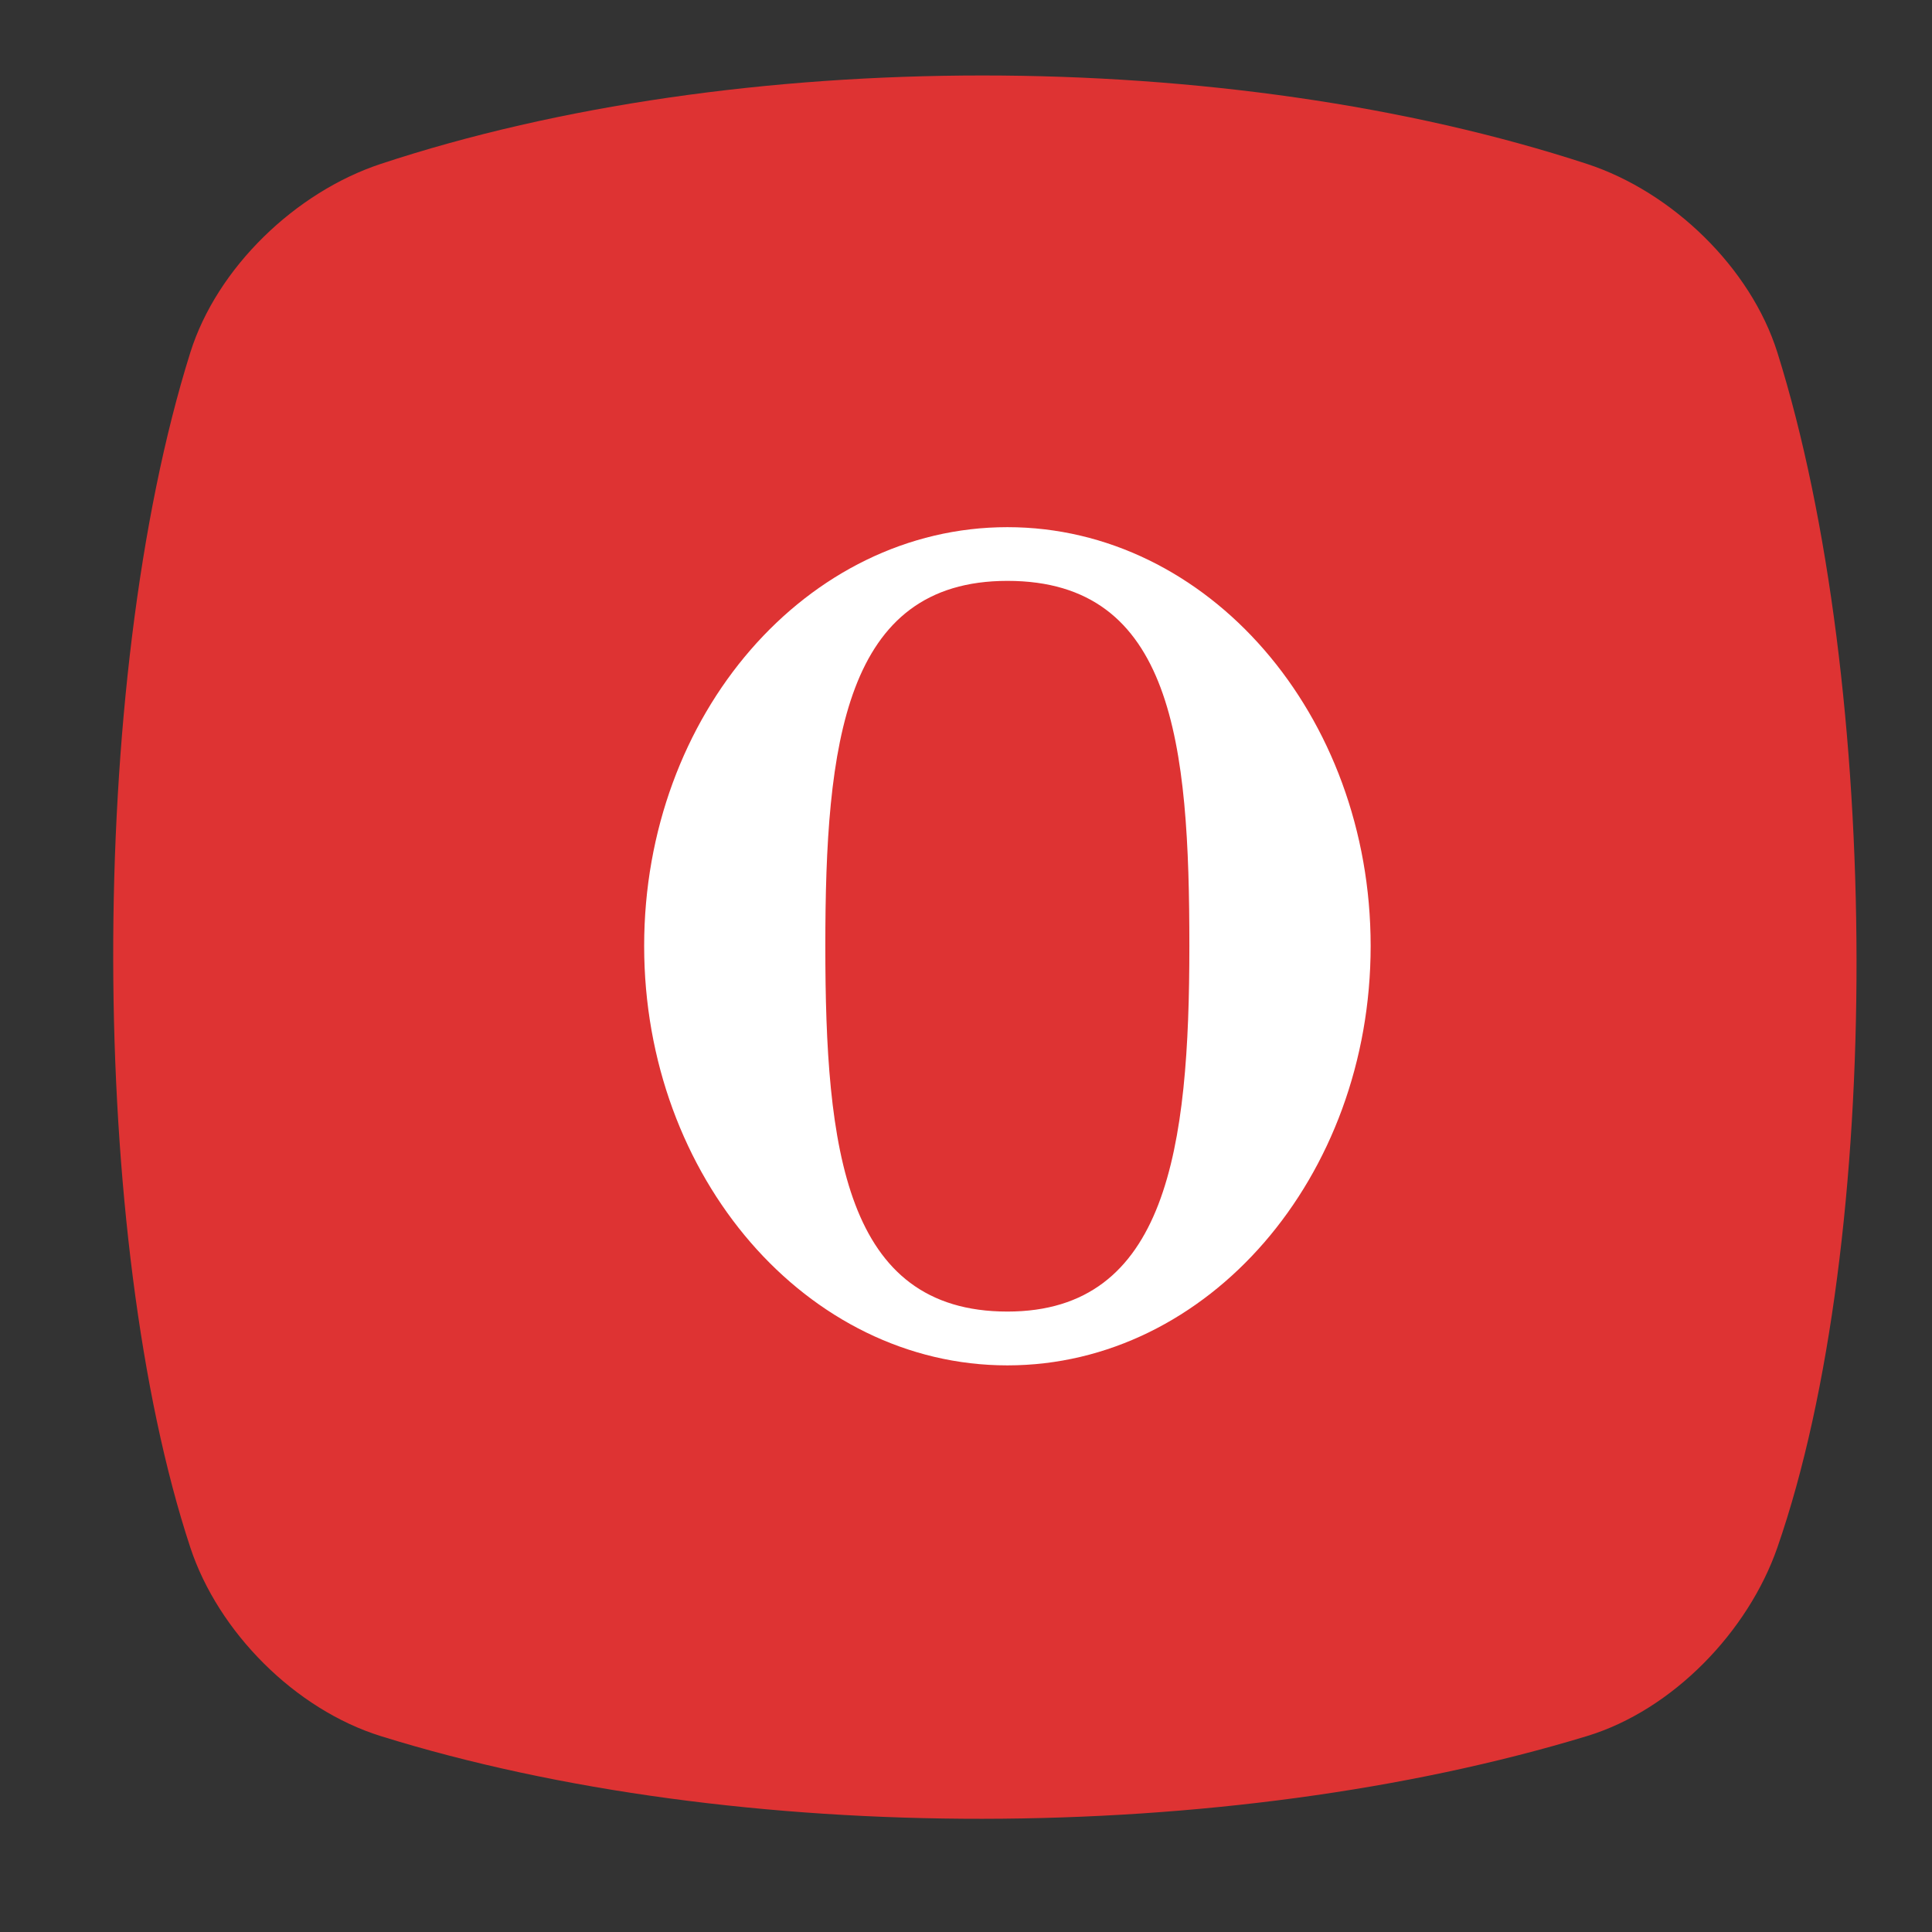 <?xml version="1.0" encoding="UTF-8" standalone="no"?>
<!-- Created with Inkscape (http://www.inkscape.org/) -->

<svg
   xmlns:dc="http://purl.org/dc/elements/1.1/"
   xmlns:cc="http://creativecommons.org/ns#"
   xmlns:rdf="http://www.w3.org/1999/02/22-rdf-syntax-ns#"
   xmlns:svg="http://www.w3.org/2000/svg"
   xmlns="http://www.w3.org/2000/svg"
   xmlns:xlink="http://www.w3.org/1999/xlink"
   xmlns:sodipodi="http://sodipodi.sourceforge.net/DTD/sodipodi-0.dtd"
   xmlns:inkscape="http://www.inkscape.org/namespaces/inkscape"
   id="svg2"
   version="1.1"
   inkscape:version="0.91 r13725"
   width="512"
   height="512"
   viewBox="0 0 512 512"
   sodipodi:docname="opera.svg">
  <rect x="0" y="0" width="512" height="512" fill="#333333" stroke="none"/>
  <defs
     id="defs6">
    <linearGradient
       y2="160"
       x2="160"
       y1="120"
       x1="135"
       gradientTransform="matrix(0.056,0,0,0.056,0.072,-0.053)"
       gradientUnits="userSpaceOnUse"
       id="linearGradient3102-2">
      <stop
         style="stop-color:#eff7fc"
         id="stop12" />
      <stop
         offset="1"
         style="stop-color:#fff"
         id="stop14" />
    </linearGradient>
    <linearGradient
       id="linearGradient4910"
       x1="1"
       x2="47"
       gradientUnits="userSpaceOnUse"
       gradientTransform="matrix(0,0.55,-0.55,0,37.848,244.262)">
      <stop
         style="stop-color:#8a8a8a;stop-opacity:1"
         id="stop24" />
      <stop
         offset="1"
         style="stop-color:#808080;stop-opacity:1"
         id="stop26" />
    </linearGradient>
    <linearGradient
       gradientTransform="matrix(0.55,0,0,0.55,11.452,244.262)"
       xlink:href="#linearGradient4389"
       id="linearGradient4363"
       y1="47"
       x2="0"
       y2="1"
       gradientUnits="userSpaceOnUse" />
    <linearGradient
       id="linearGradient4389">
      <stop
         style="stop-color:#666;stop-opacity:1"
         id="stop12-7" />
      <stop
         offset="1"
         style="stop-color:#707070;stop-opacity:1"
         id="stop14-5" />
    </linearGradient>
    <linearGradient
       gradientTransform="matrix(0.55,0,0,0.55,11.452,244.262)"
       xlink:href="#linearGradient4397"
       id="linearGradient4403"
       y1="47"
       x2="0"
       y2="1"
       gradientUnits="userSpaceOnUse" />
    <linearGradient
       id="linearGradient4397">
      <stop
         style="stop-color:#5c5c5c;stop-opacity:1"
         id="stop7" />
      <stop
         offset="1"
         style="stop-color:#666;stop-opacity:1"
         id="stop9" />
    </linearGradient>
    <linearGradient
       gradientTransform="matrix(0.55,0,0,0.55,11.452,244.262)"
       xlink:href="#linearGradient4389"
       id="linearGradient4395"
       y1="47"
       x2="0"
       y2="1"
       gradientUnits="userSpaceOnUse" />
    <linearGradient
       gradientTransform="matrix(0.55,0,0,0.55,11.452,244.262)"
       xlink:href="#linearGradient4397"
       id="linearGradient4387"
       y1="47"
       x2="0"
       y2="1"
       gradientUnits="userSpaceOnUse" />
    <linearGradient
       gradientTransform="matrix(0.55,0,0,0.55,11.452,244.262)"
       xlink:href="#linearGradient4389"
       id="linearGradient4379"
       y1="47"
       x2="0"
       y2="1"
       gradientUnits="userSpaceOnUse" />
    <radialGradient
       xlink:href="#radial0"
       id="radialGradient3427"
       gradientUnits="userSpaceOnUse"
       gradientTransform="matrix(1.246,0,0,1.246,16.211,249.021)"
       cx="6.773"
       cy="5.927"
       r="0.564" />
    <radialGradient
       id="radial0"
       gradientUnits="userSpaceOnUse"
       cx="6.773"
       cy="5.927"
       r="0.564"
       gradientTransform="matrix(3.543,0,0,3.543,1.47638e-7,3.77575e-4)">
      <stop
         style="stop-color:#8eb0c7;stop-opacity:1"
         id="stop17" />
      <stop
         offset="1"
         style="stop-color:#8eb0c7;stop-opacity:0"
         id="stop19" />
    </radialGradient>
    <radialGradient
       id="radial1"
       gradientUnits="userSpaceOnUse"
       cx="6"
       cy="17.292"
       r="1"
       gradientTransform="matrix(0.352,0,0,0.352,22.54,252.083)"
       xlink:href="#radial0" />
    <radialGradient
       id="radialGradient4251"
       gradientUnits="userSpaceOnUse"
       cx="6.773"
       cy="5.927"
       r="0.564"
       gradientTransform="matrix(3.543,0,0,3.543,1.47638e-7,3.77575e-4)">
      <stop
         style="stop-color:#8eb0c7;stop-opacity:1"
         id="stop4253" />
      <stop
         offset="1"
         style="stop-color:#8eb0c7;stop-opacity:0"
         id="stop4255" />
    </radialGradient>
    <linearGradient
       gradientTransform="matrix(0.55,0,0,0.55,11.452,244.262)"
       xlink:href="#linearGradient4397"
       id="linearGradient4355"
       y1="47"
       x2="0"
       y2="1"
       gradientUnits="userSpaceOnUse" />
    <radialGradient
       cx="23"
       cy="33.938"
       r="18.25"
       fx="23"
       fy="33.938"
       id="radialGradient6498"
       xlink:href="#linearGradient6492"
       gradientUnits="userSpaceOnUse"
       gradientTransform="matrix(1,0,0,0.435,0.125,17.177)" />
    <linearGradient
       id="linearGradient6492">
      <stop
         style="stop-color:black;stop-opacity:1"
         offset="0"
         id="stop6494" />
      <stop
         style="stop-color:black;stop-opacity:0"
         offset="1"
         id="stop6496" />
    </linearGradient>
    <radialGradient
       cx="18.558"
       cy="22.3"
       r="19.229"
       fx="18.558"
       fy="22.3"
       id="radialGradient4354"
       xlink:href="#linearGradient6500"
       gradientUnits="userSpaceOnUse"
       gradientTransform="matrix(1.773,0,0,1.297,-16.34,-6.616)" />
    <linearGradient
       id="linearGradient6500">
      <stop
         style="stop-color:#857c63;stop-opacity:1"
         offset="0"
         id="stop6502" />
      <stop
         style="stop-color:#221f19;stop-opacity:1"
         offset="1"
         id="stop6504" />
    </linearGradient>
    <linearGradient
       x1="32.35"
       y1="28.083"
       x2="21.213"
       y2="30.293"
       id="linearGradient4351"
       xlink:href="#linearGradient6492"
       gradientUnits="userSpaceOnUse"
       gradientTransform="translate(-3.837,0.346)" />
    <linearGradient
       x1="14.969"
       y1="19.111"
       x2="39.525"
       y2="46.986"
       id="linearGradient8530"
       xlink:href="#linearGradient8524"
       gradientUnits="userSpaceOnUse" />
    <linearGradient
       id="linearGradient8524">
      <stop
         style="stop-color:white;stop-opacity:1"
         offset="0"
         id="stop8526" />
      <stop
         style="stop-color:white;stop-opacity:0"
         offset="1"
         id="stop8528" />
    </linearGradient>
    <radialGradient
       cx="69.473"
       cy="19.598"
       r="3.515"
       fx="69.473"
       fy="19.598"
       id="radialGradient4363"
       xlink:href="#linearGradient6468"
       gradientUnits="userSpaceOnUse"
       gradientTransform="matrix(1.685,0,0,1.685,-103.399,-14.483)" />
    <linearGradient
       id="linearGradient6468">
      <stop
         style="stop-color:white;stop-opacity:1"
         offset="0"
         id="stop6470" />
      <stop
         style="stop-color:#b9b9b0;stop-opacity:1"
         offset="1"
         id="stop6472" />
    </linearGradient>
    <radialGradient
       cx="6.024"
       cy="25.271"
       r="4.831"
       fx="6.024"
       fy="25.271"
       id="radialGradient8548"
       xlink:href="#linearGradient8542"
       gradientUnits="userSpaceOnUse"
       gradientTransform="matrix(0.798,-0.46,0.537,0.931,-13.912,2.587)" />
    <linearGradient
       id="linearGradient8542">
      <stop
         style="stop-color:#5b676b;stop-opacity:1"
         offset="0"
         id="stop8544" />
      <stop
         style="stop-color:#141718;stop-opacity:1"
         offset="1"
         id="stop8546" />
    </linearGradient>
    <linearGradient
       x1="6.305"
       y1="23.362"
       x2="5.985"
       y2="31.57"
       id="linearGradient6458"
       xlink:href="#linearGradient8524"
       gradientUnits="userSpaceOnUse"
       gradientTransform="matrix(0.8,-0.599,0.599,0.8,-15.274,7.328)" />
    <radialGradient
       cx="69.473"
       cy="19.598"
       r="3.515"
       fx="69.473"
       fy="19.598"
       id="radialGradient6474"
       xlink:href="#linearGradient6468"
       gradientUnits="userSpaceOnUse"
       gradientTransform="matrix(1.978,0,0,1.978,-115.358,-20.281)" />
    <linearGradient
       x1="37.018"
       y1="19.24"
       x2="27.754"
       y2="11.182"
       id="linearGradient6957"
       xlink:href="#linearGradient6951"
       gradientUnits="userSpaceOnUse"
       gradientTransform="translate(-49.305,1.878)" />
    <linearGradient
       id="linearGradient6951">
      <stop
         style="stop-color:#6e3d09;stop-opacity:1"
         offset="0"
         id="stop6953" />
      <stop
         style="stop-color:#ea8113;stop-opacity:1"
         offset="0.242"
         id="stop6959" />
      <stop
         style="stop-color:#5c3307;stop-opacity:1"
         offset="0.621"
         id="stop6961" />
      <stop
         style="stop-color:#e07c12;stop-opacity:1"
         offset="1"
         id="stop6955" />
    </linearGradient>
    <linearGradient
       x1="19.395"
       y1="30.001"
       x2="23.109"
       y2="33.439"
       id="linearGradient6945"
       xlink:href="#linearGradient6939"
       gradientUnits="userSpaceOnUse"
       gradientTransform="translate(-46.407,-1.803)" />
    <linearGradient
       id="linearGradient6939">
      <stop
         style="stop-color:#bdbdbd;stop-opacity:1"
         offset="0"
         id="stop6941" />
      <stop
         style="stop-color:#e2e2e2;stop-opacity:1"
         offset="0.333"
         id="stop6947" />
      <stop
         style="stop-color:#a3a3a3;stop-opacity:1"
         offset="0.667"
         id="stop6949" />
      <stop
         style="stop-color:#ddd;stop-opacity:1"
         offset="1"
         id="stop6943" />
    </linearGradient>
    <radialGradient
       cx="15.415"
       cy="35.357"
       r="7.579"
       fx="15.415"
       fy="35.357"
       id="radialGradient6969"
       xlink:href="#linearGradient6963"
       gradientUnits="userSpaceOnUse"
       gradientTransform="matrix(1.573,0,0,1.533,-55.367,-21.358)" />
    <linearGradient
       id="linearGradient6963">
      <stop
         style="stop-color:#696969;stop-opacity:1"
         offset="0"
         id="stop6965" />
      <stop
         style="stop-color:black;stop-opacity:1"
         offset="1"
         id="stop6967" />
    </linearGradient>
    <linearGradient
       x1="13.236"
       y1="37.752"
       x2="7.752"
       y2="42.282"
       id="linearGradient2452"
       xlink:href="#linearGradient8524"
       gradientUnits="userSpaceOnUse"
       gradientTransform="matrix(0.755,0.395,-0.395,0.755,-25.912,6.533)" />
    <linearGradient
       x1="26.163"
       y1="30.543"
       x2="24.329"
       y2="30.985"
       id="linearGradient4330"
       xlink:href="#linearGradient6492"
       gradientUnits="userSpaceOnUse" />
    <linearGradient
       gradientTransform="matrix(0.322,0,0,0.323,154.152,-65.549)"
       gradientUnits="userSpaceOnUse"
       xlink:href="#linearGradient619"
       id="linearGradient664"
       x1="34.351"
       y1="-72.169"
       x2="332.645"
       y2="598.456" />
    <linearGradient
       id="linearGradient619">
      <stop
         style="stop-color:#66b8ff;stop-opacity:1;"
         offset="0"
         id="stop620" />
      <stop
         style="stop-color:#00507a;stop-opacity:1;"
         offset="1"
         id="stop621" />
    </linearGradient>
    <linearGradient
       xlink:href="#linearGradient619"
       id="linearGradient4187"
       x1="0.085"
       y1="0.055"
       x2="0.488"
       y2="0.961" />
    <linearGradient
       gradientUnits="userSpaceOnUse"
       gradientTransform="matrix(0.277,0,0,0.532,126.434,-128.976)"
       xlink:href="#linearGradient624"
       id="linearGradient623"
       x1="273.657"
       y1="74.221"
       x2="411.614"
       y2="425.862" />
    <linearGradient
       id="linearGradient624">
      <stop
         style="stop-color:#b9e5ff;stop-opacity:0.42;"
         offset="0"
         id="stop625" />
      <stop
         style="stop-color:#ffffff;stop-opacity:1;"
         offset="1"
         id="stop626" />
    </linearGradient>
    <linearGradient
       gradientUnits="userSpaceOnUse"
       gradientTransform="matrix(0.311,0,0,0.474,126.434,-128.976)"
       xlink:href="#linearGradient578"
       id="linearGradient581"
       x1="596.057"
       y1="231.006"
       x2="656.456"
       y2="279.761" />
    <linearGradient
       id="linearGradient578">
      <stop
         style="stop-color:#fff2bc;stop-opacity:1;"
         offset="0"
         id="stop579" />
      <stop
         style="stop-color:#83560b;stop-opacity:1;"
         offset="1"
         id="stop580" />
    </linearGradient>
    <linearGradient
       gradientUnits="userSpaceOnUse"
       gradientTransform="matrix(0.287,0,0,0.513,126.434,-128.976)"
       xlink:href="#linearGradient593"
       id="linearGradient590"
       x1="779.717"
       y1="160.625"
       x2="908.448"
       y2="264.661" />
    <linearGradient
       id="linearGradient593">
      <stop
         style="stop-color:#fff9db;stop-opacity:0.732;"
         offset="0"
         id="stop594" />
      <stop
         style="stop-color:#2c2c2c;stop-opacity:1;"
         offset="1"
         id="stop595" />
    </linearGradient>
  </defs>
  <sodipodi:namedview
     pagecolor="#ffffff"
     bordercolor="#666666"
     borderopacity="1"
     objecttolerance="10"
     gridtolerance="10"
     guidetolerance="10"
     inkscape:pageopacity="0"
     inkscape:pageshadow="2"
     inkscape:window-width="1366"
     inkscape:window-height="713"
     id="namedview4"
     showgrid="false"
     inkscape:zoom="0.59334118"
     inkscape:cx="12.054319"
     inkscape:cy="317.30885"
     inkscape:window-x="0"
     inkscape:window-y="26"
     inkscape:window-maximized="1"
     inkscape:current-layer="layer2"
     showguides="true"
     inkscape:guide-bbox="true" />
  <g
     inkscape:groupmode="layer"
     id="layer3"
     inkscape:label="Layer 3"
     transform="translate(0,230.75)"
     style="display:inline">
    <path
       style="display:inline;fill:#de3333;fill-opacity:1;fill-rule:evenodd;stroke:none;stroke-width:0.992px;stroke-linecap:butt;stroke-linejoin:miter;stroke-opacity:1"
       d="m 100.902,-187.313 c 94.506,-31.249 224.157,-31.249 319.655,0 22.592,7.393 43.406,27.492 50.472,49.998 27.632,88.016 28.289,235.144 0,316.65 -7.736,22.288 -27.725,43.087 -50.472,49.997 -95.498,29.01 -225.149,29.437 -319.655,0 -22.697,-7.07 -43.088,-27.592 -50.472,-49.997 -26.862,-81.506 -27.615,-228.634 0,-316.65 7.062,-22.507 27.903,-42.535 50.472,-49.998 z"
       id="path4152"
       inkscape:connector-curvature="0"
       sodipodi:nodetypes="sssssssss" />
  </g>
  <g
     inkscape:groupmode="layer"
     id="layer2"
     inkscape:label="Layer 2"
     transform="translate(0,230.75)"
     style="display:inline">
    <g
       transform="matrix(7.405,0,0,7.405,89.252,-157.691)"
       id="g35"
       style="fill:#ffffff;fill-opacity:1;fill-rule:nonzero;stroke:none">
      <g
         id="g37"
         style="fill:#ffffff;fill-opacity:1;fill-rule:nonzero;stroke:none">
        <!-- color: #e7e7e7 -->
        <g
           id="g39"
           style="fill:#ffffff;fill-opacity:1;fill-rule:nonzero;stroke:none">
          <path
             inkscape:connector-curvature="0"
             d="m 24,9 c -7.176,0 -13,6.711 -13,14.988 0,8.277 5.824,15.01 13,15.01 7.176,0 13,-6.727 13,-15.01 C 37,15.711 31.176,9 24,9 m 0,1.922 c 5.941,0 6.512,5.848 6.512,13.07 0,7.219 -0.789,13.08 -6.512,13.08 -5.828,0 -6.516,-5.852 -6.516,-13.08 0,-7.219 0.672,-13.07 6.516,-13.07 m 0,0"
             style="fill:#ffffff;fill-opacity:1;fill-rule:nonzero;stroke:none"
             id="path41" />
        </g>
      </g>
    </g>
  </g>
</svg>
